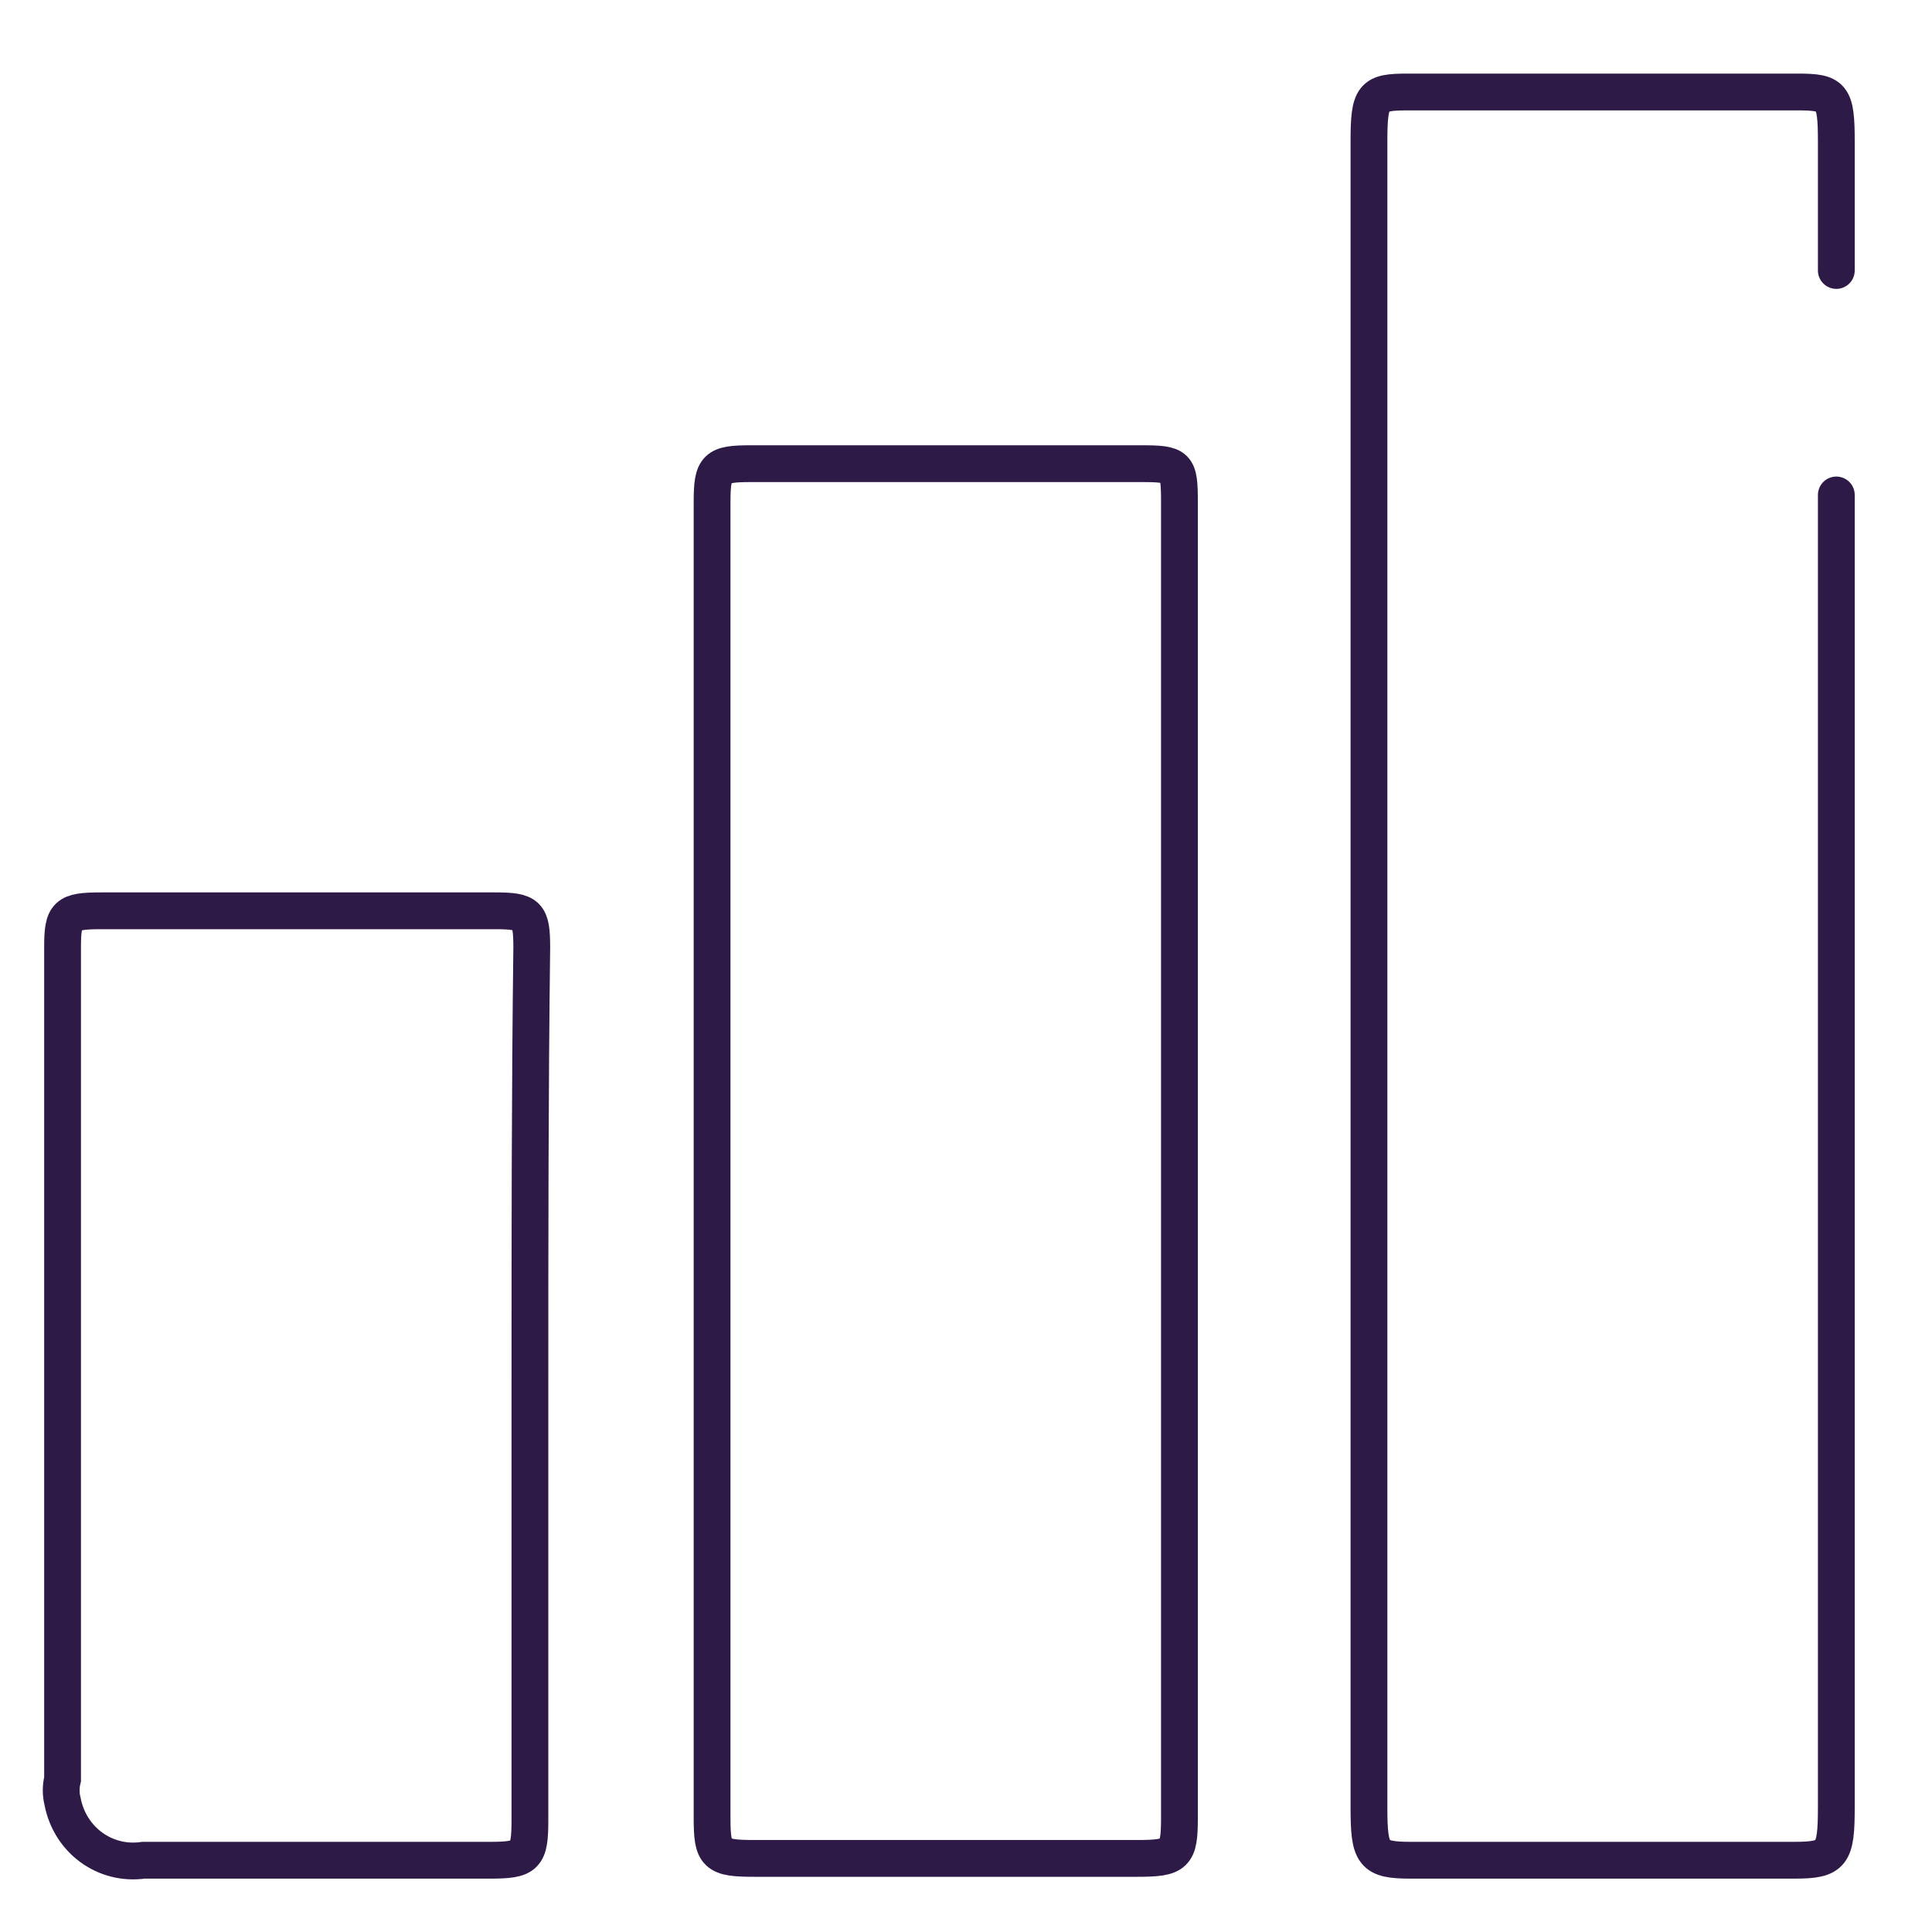 <?xml version="1.0" encoding="utf-8"?>
<!-- Generator: Adobe Illustrator 25.3.1, SVG Export Plug-In . SVG Version: 6.00 Build 0)  -->
<svg version="1.1" id="Layer_1" xmlns="http://www.w3.org/2000/svg" xmlns:xlink="http://www.w3.org/1999/xlink" x="0px" y="0px"
	 viewBox="0 0 105 105" style="enable-background:new 0 0 105 105;" xml:space="preserve">
<style type="text/css">
	.st0{fill:none;stroke:#2E1A47;stroke-width:2;}
	.st1{fill:none;stroke:#2E1A47;stroke-width:2;stroke-linecap:round;}
</style>
<g id="dimension" transform="translate(-3.934 -5.857)">
	<g id="Group_17194" transform="translate(4.934 6.857)">
		<path id="Path_12094" class="st0" d="M63.1,62.1V26.3c0-2-0.1-2.1-2.1-2.1H39.8c-1.9,0-2.1,0.2-2.1,2.1v71.5c0,2,0.2,2.2,2.3,2.2
			h20.8c2.1,0,2.3-0.2,2.3-2.2L63.1,62.1L63.1,62.1z"/>
		<path id="Path_12096" class="st1" d="M98.8,25.9v71.3c0,2.6-0.2,2.9-2.3,2.9H75.7c-2.1,0-2.3-0.3-2.3-2.9V6.7
			c0-2.5,0.2-2.7,2.1-2.7h21.2c1.9,0,2.1,0.2,2.1,2.7v7"/>
		<path id="Path_12097" class="st0" d="M27.8,74.3v23.6c0,2-0.2,2.2-2.2,2.2H6.8c-2.1,0.3-4-1.1-4.4-3.2c0,0,0,0,0,0l0,0
			c-0.1-0.4-0.1-0.8,0-1.2V50.5c0-1.8,0.2-2,2.1-2h21.4c1.8,0,2,0.2,2,2C27.8,58.4,27.8,66.3,27.8,74.3z"/>
	</g>
</g>
</svg>
